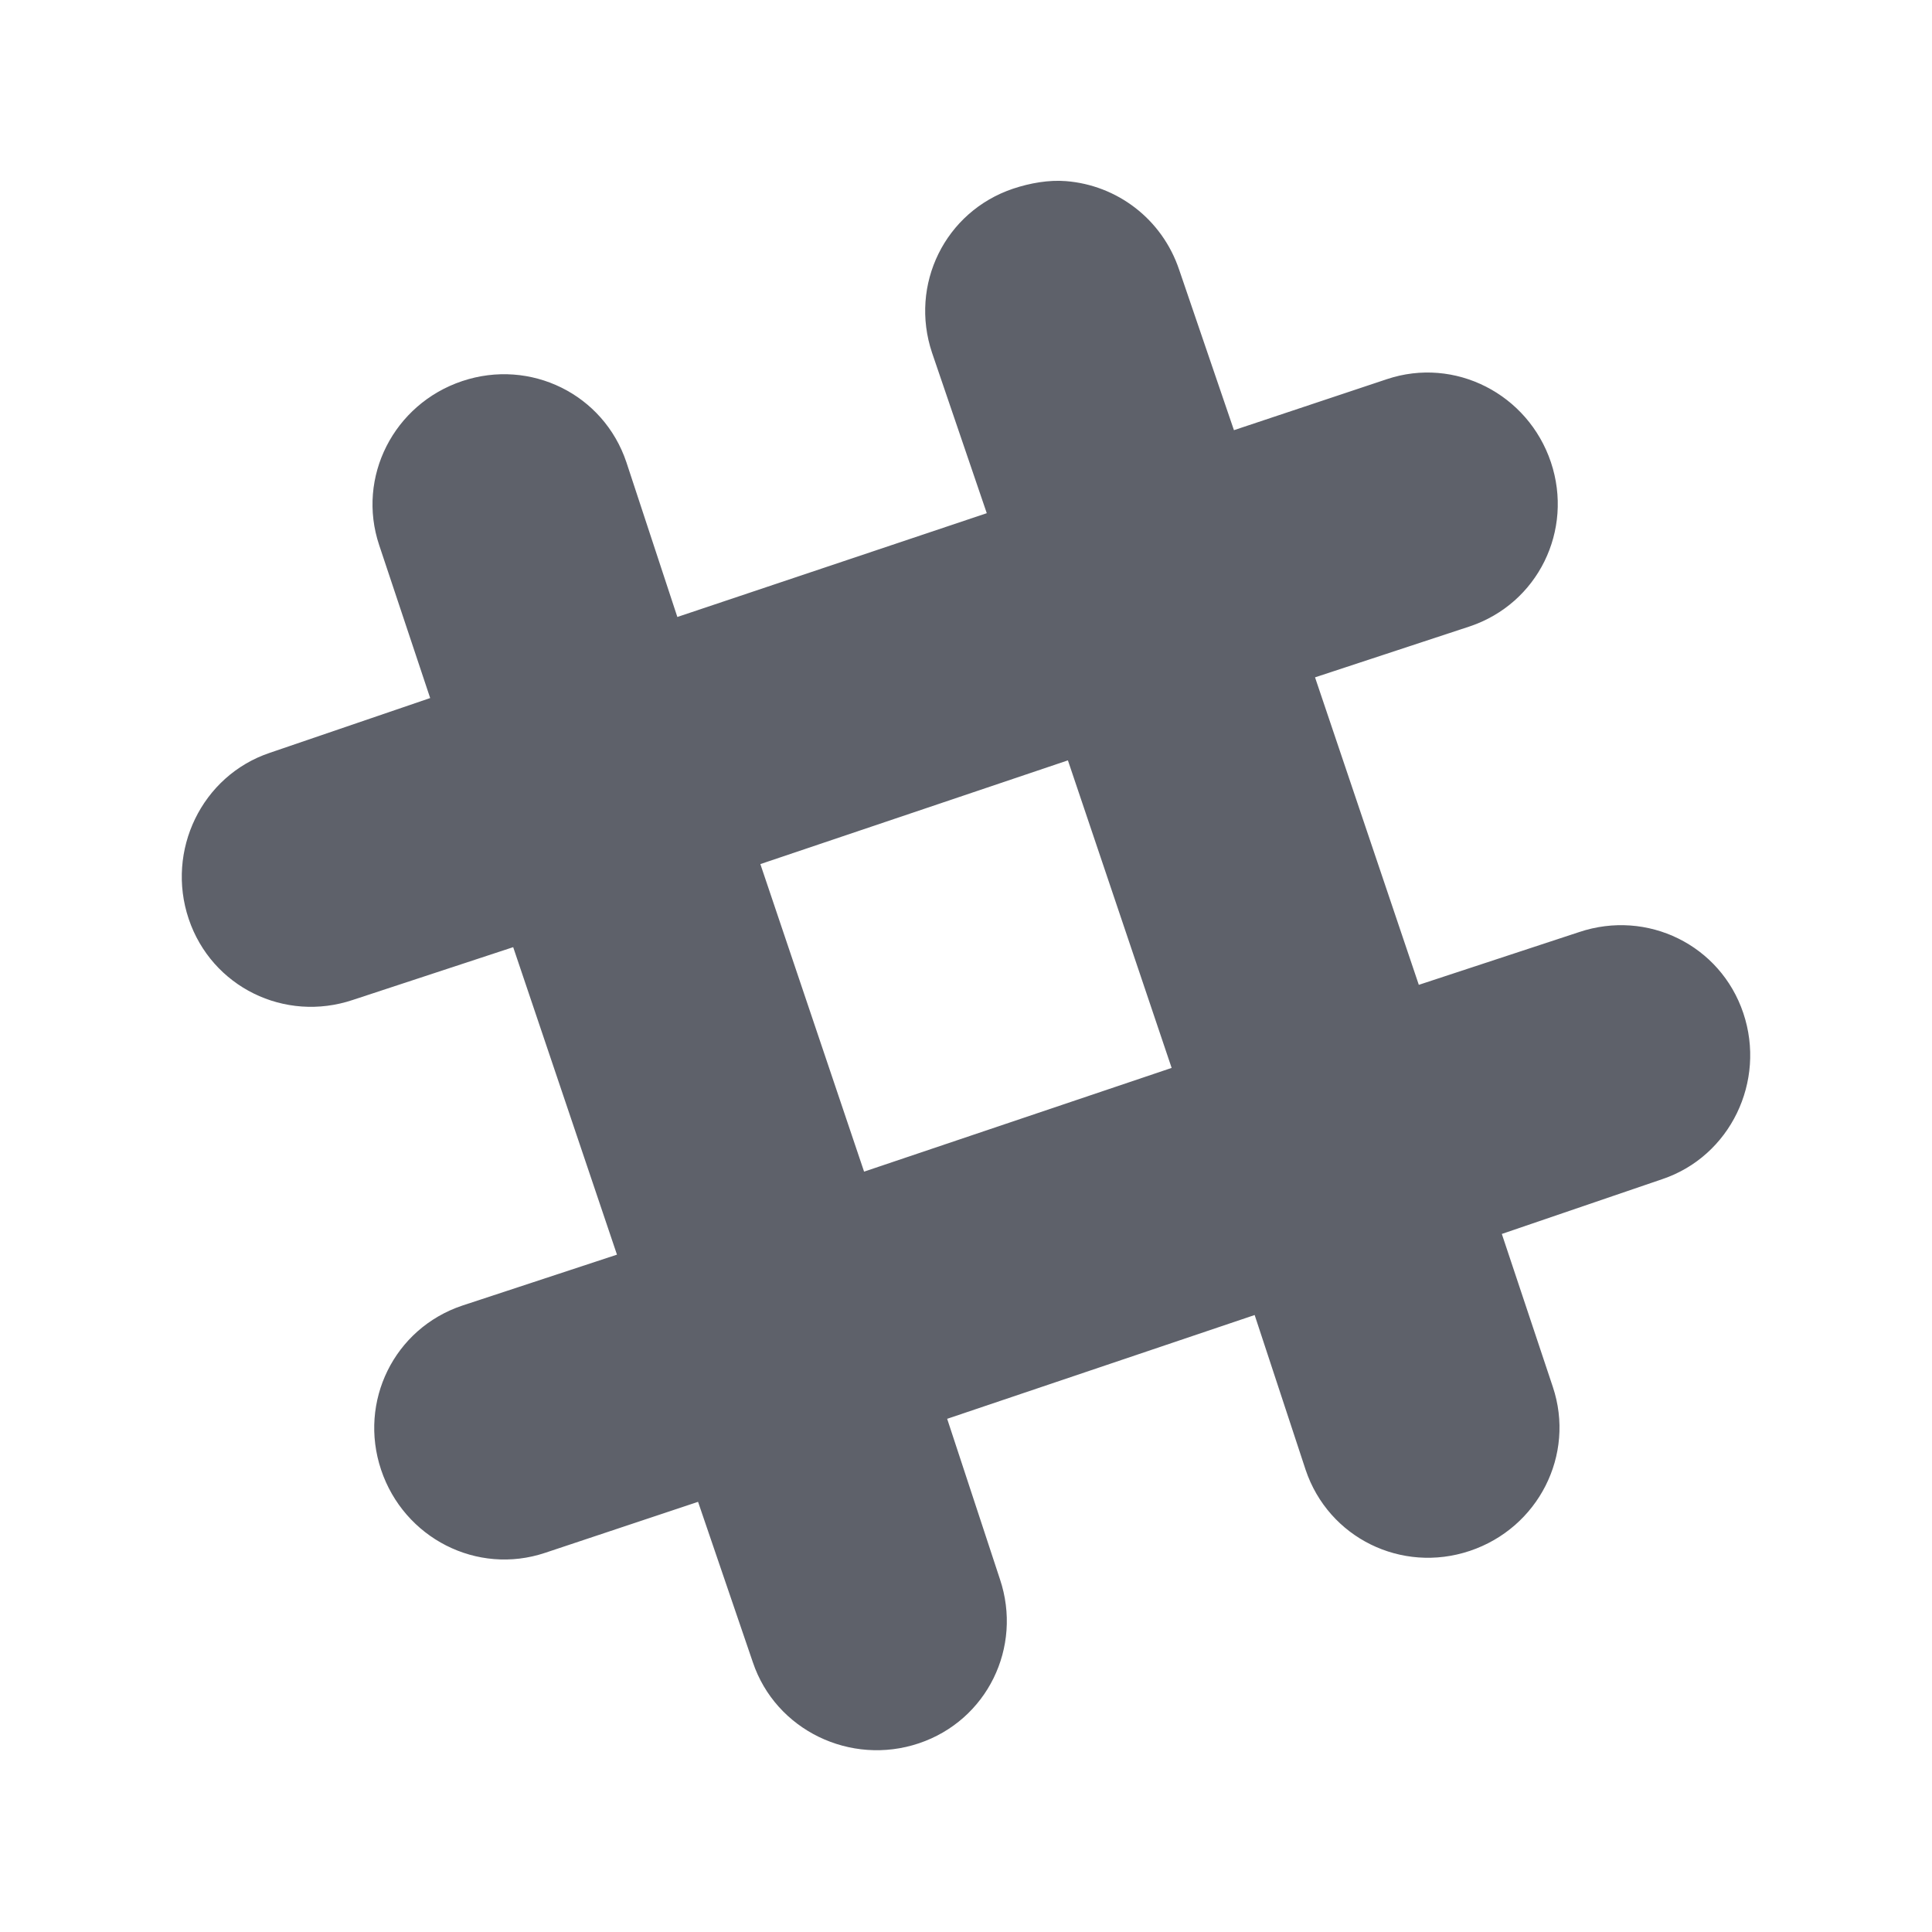 <?xml version="1.0" encoding="UTF-8"?>
<svg xmlns="http://www.w3.org/2000/svg" xmlns:xlink="http://www.w3.org/1999/xlink" viewBox="0 0 32 32" version="1.1" width="64px" height="64px">
<g id="surface1">
<path style=" " fill="#5E616A" d="M 17.656 3 C 17.375 2.977 17.062 3.031 16.781 3.125 C 15.652 3.504 15.059 4.715 15.438 5.844 L 16.344 8.5 L 11.219 10.219 L 10.375 7.656 C 9.996 6.527 8.785 5.934 7.656 6.312 C 6.523 6.691 5.902 7.902 6.281 9.031 L 7.125 11.562 L 4.469 12.469 C 3.34 12.848 2.746 14.09 3.125 15.219 C 3.504 16.348 4.715 16.941 5.844 16.562 L 8.5 15.688 L 10.219 20.781 L 7.656 21.625 C 6.527 22.004 5.934 23.215 6.312 24.344 C 6.691 25.477 7.902 26.098 9.031 25.719 L 11.562 24.875 L 12.469 27.531 C 12.848 28.66 14.09 29.254 15.219 28.875 C 16.348 28.496 16.941 27.285 16.562 26.156 L 15.688 23.5 L 20.781 21.781 L 21.625 24.344 C 22.004 25.473 23.215 26.066 24.344 25.688 C 25.477 25.309 26.098 24.098 25.719 22.969 L 24.875 20.438 L 27.531 19.531 C 28.66 19.152 29.254 17.91 28.875 16.781 C 28.496 15.652 27.285 15.059 26.156 15.438 L 23.5 16.312 L 21.781 11.219 L 24.344 10.375 C 25.473 9.996 26.066 8.785 25.688 7.656 C 25.309 6.527 24.098 5.902 22.969 6.281 L 20.438 7.125 L 19.531 4.469 C 19.246 3.621 18.496 3.066 17.656 3 Z M 17.688 12.594 L 19.406 17.688 L 14.312 19.406 L 12.594 14.312 Z "/>
</g>
</svg>
